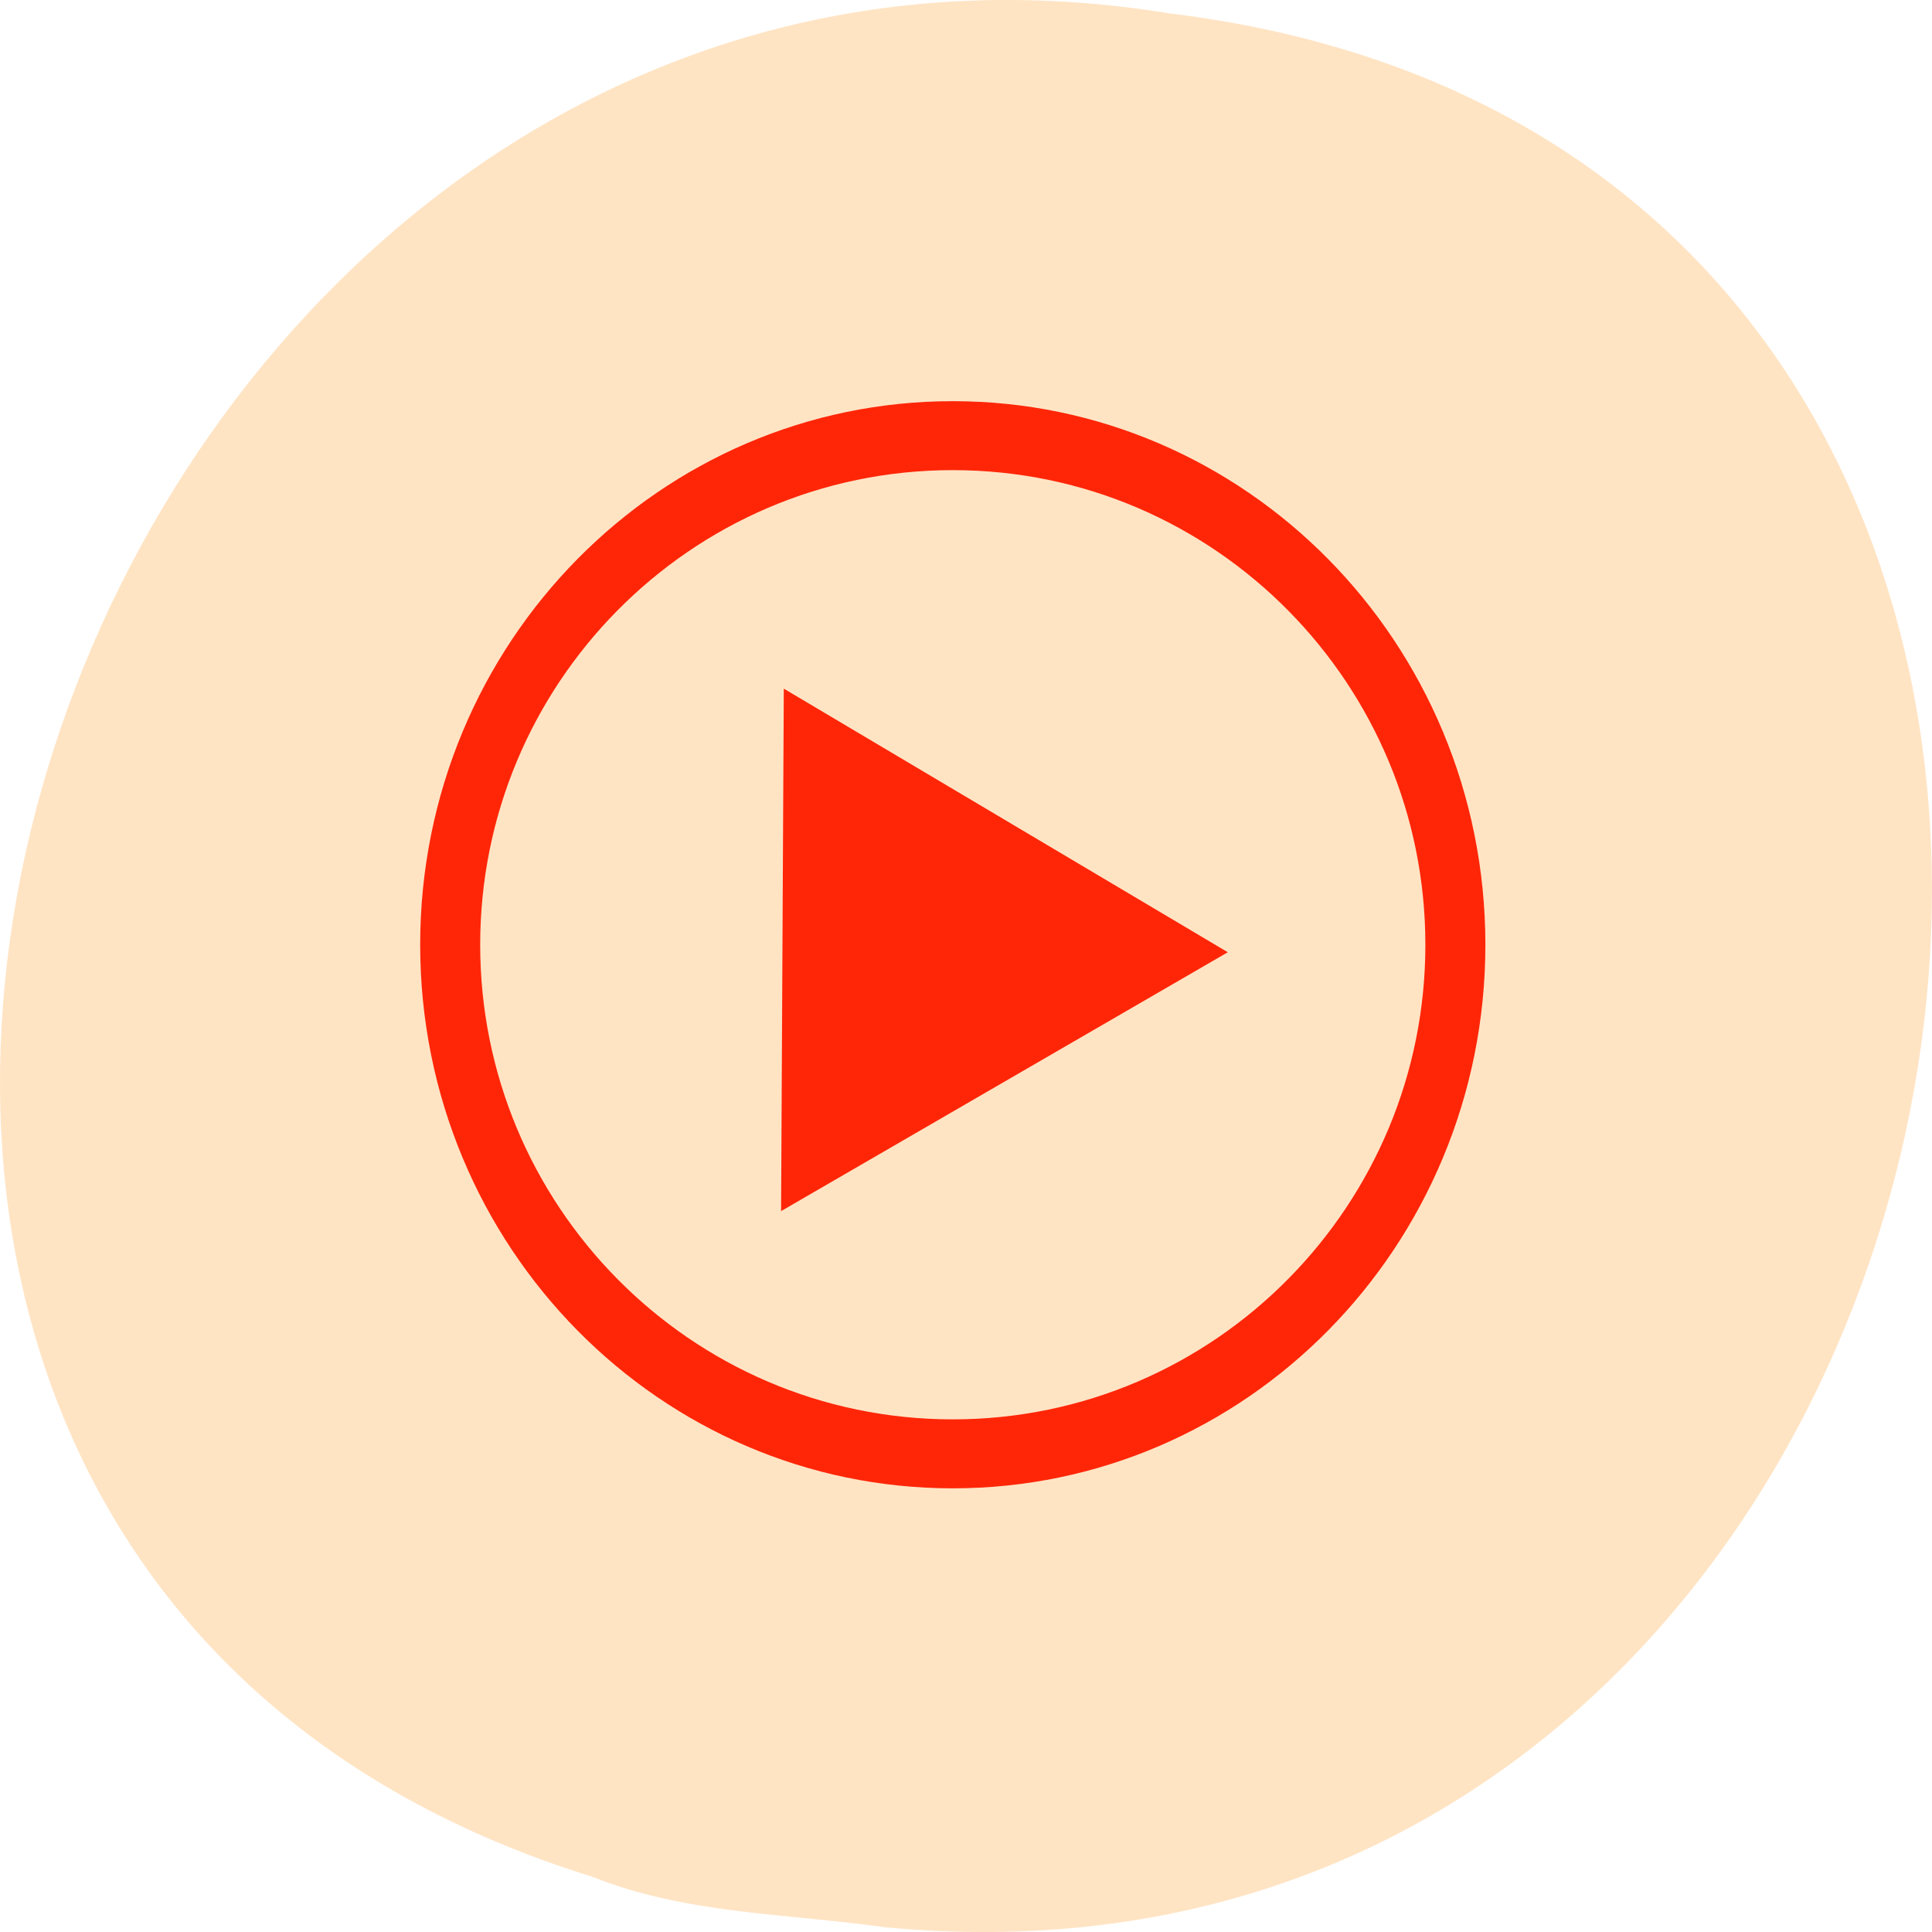 
<svg xmlns="http://www.w3.org/2000/svg" xmlns:xlink="http://www.w3.org/1999/xlink" width="48px" height="48px" viewBox="0 0 48 48" version="1.1">
<g id="surface1">
<path style=" stroke:none;fill-rule:nonzero;fill:rgb(100%,89.412%,76.863%);fill-opacity:1;" d="M 21.992 47.883 C 51.109 50.648 58.945 3.961 29.051 0.332 C 1.559 -4.16 -12.598 38.16 14.719 46.629 C 17.027 47.555 19.551 47.539 21.992 47.883 Z M 21.992 47.883 "/>
<path style="fill-rule:nonzero;fill:rgb(100%,14.902%,3.137%);fill-opacity:1;stroke-width:1.241;stroke-linecap:butt;stroke-linejoin:miter;stroke:rgb(100%,14.902%,3.137%);stroke-opacity:1;stroke-miterlimit:4;" d="M 27.758 21.237 L 4.052 34.756 L 4.196 7.47 Z M 27.758 21.237 " transform="matrix(0.434,0,0,0.441,17.919,14.29)"/>
<path style="fill:none;stroke-width:8.238;stroke-linecap:round;stroke-linejoin:miter;stroke:rgb(100%,14.902%,3.137%);stroke-opacity:1;stroke-miterlimit:7;" d="M 141.975 1.697 C 141.975 35.278 111.078 62.507 72.986 62.507 C 34.894 62.507 3.998 35.278 3.998 1.697 C 3.998 -31.884 34.894 -59.112 72.986 -59.112 C 111.078 -59.112 141.975 -31.884 141.975 1.697 Z M 141.975 1.697 " transform="matrix(0.181,0,0,0.208,10.461,23.119)"/>
</g>
</svg>
